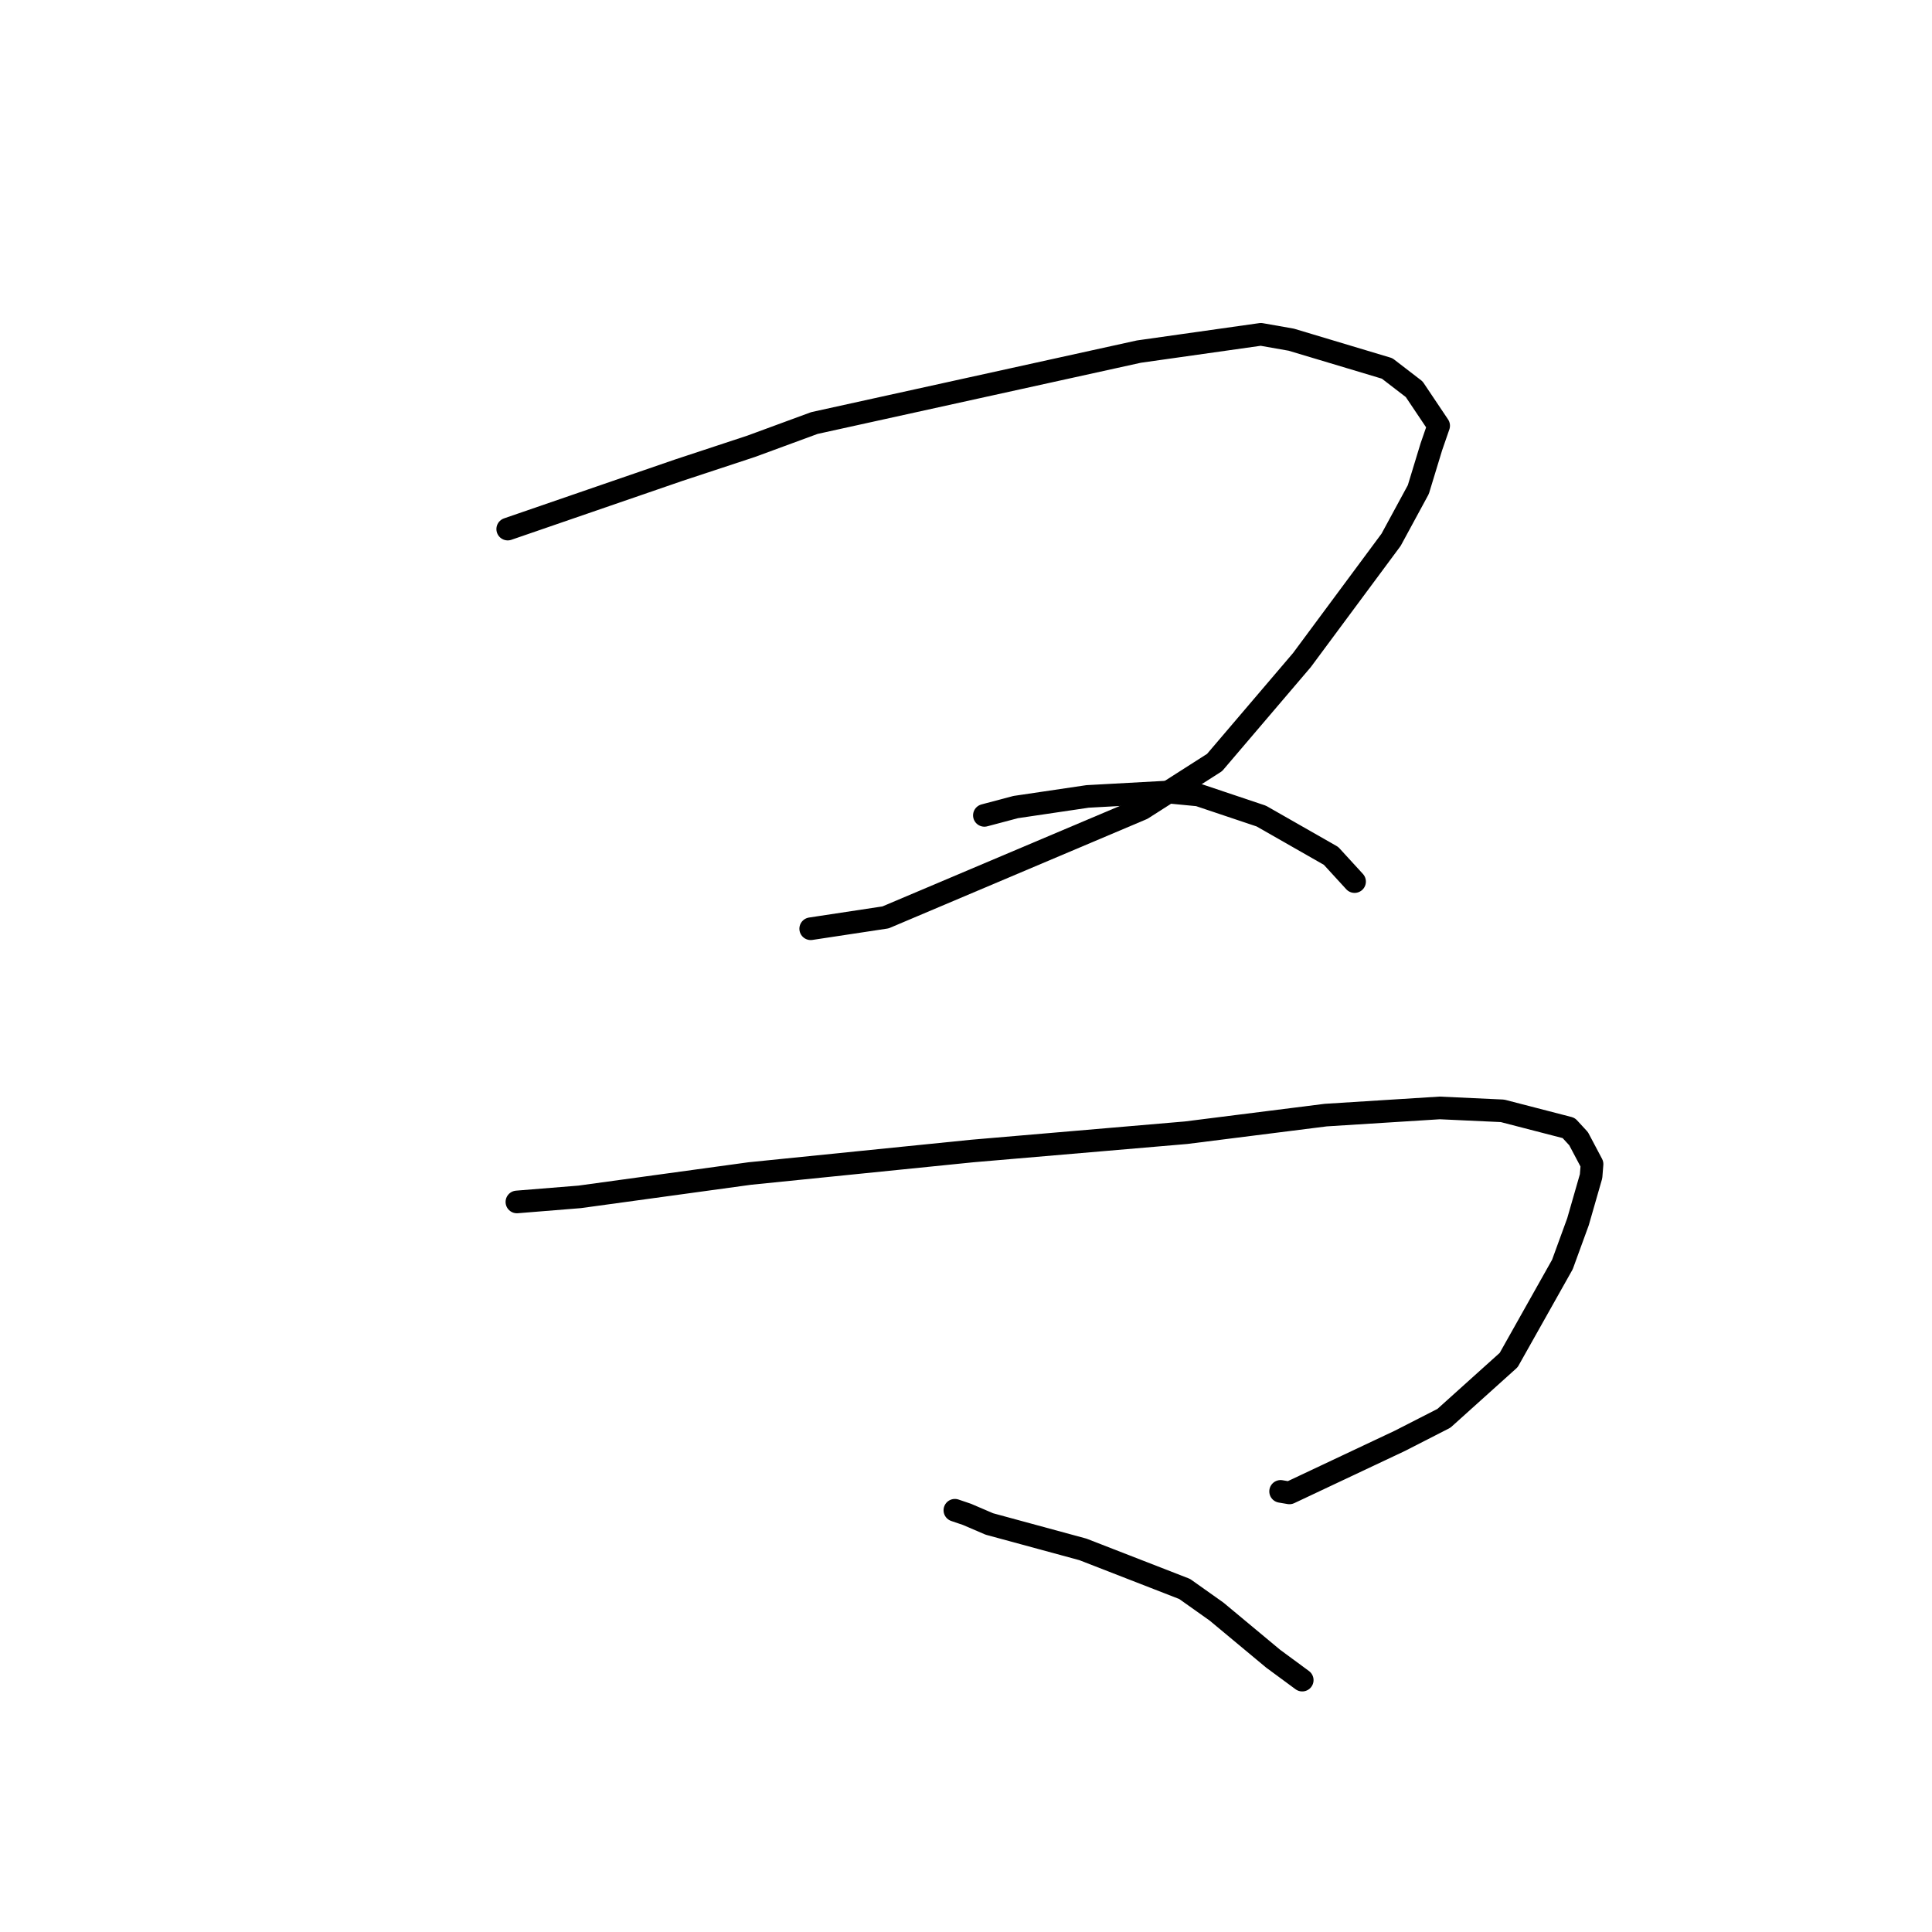 <?xml version="1.0" standalone="no"?>
    <svg width="256" height="256" xmlns="http://www.w3.org/2000/svg" version="1.1">
    <polyline stroke="black" stroke-width="3" stroke-linecap="round" fill="transparent" stroke-linejoin="round" points="67.276 70.106 89.977 62.289 99.535 59.135 107.911 56.054 150.907 46.589 167.073 44.301 171.102 45.01 183.805 48.82 187.387 51.576 190.629 56.41 189.667 59.189 187.934 64.873 184.328 71.522 172.512 87.462 160.939 101.035 151.339 107.169 117.338 121.56 108.324 122.926 107.423 123.063 " />
        <polyline stroke="black" stroke-width="3" stroke-linecap="round" fill="transparent" stroke-linejoin="round" points="130.436 108.041 134.589 106.94 144.105 105.531 154.731 104.949 158.806 105.342 167.126 108.134 176.369 113.409 179.246 116.549 179.488 116.814 " />
        <polyline stroke="black" stroke-width="3" stroke-linecap="round" fill="transparent" stroke-linejoin="round" points="68.492 159.264 76.807 158.591 99.35 155.497 128.829 152.515 157.149 150.092 175.666 147.757 190.768 146.806 199.086 147.191 207.86 149.461 209.171 150.885 210.954 154.254 210.826 155.857 209.094 161.883 207.026 167.553 199.908 180.211 191.325 187.934 185.497 190.914 170.86 197.816 169.687 197.617 " />
        <polyline stroke="black" stroke-width="3" stroke-linecap="round" fill="transparent" stroke-linejoin="round" points="126.526 200.117 128.133 200.663 131.091 201.933 143.493 205.303 156.969 210.545 161.193 213.539 168.706 219.791 172.224 222.382 172.552 222.624 " />
        </svg>